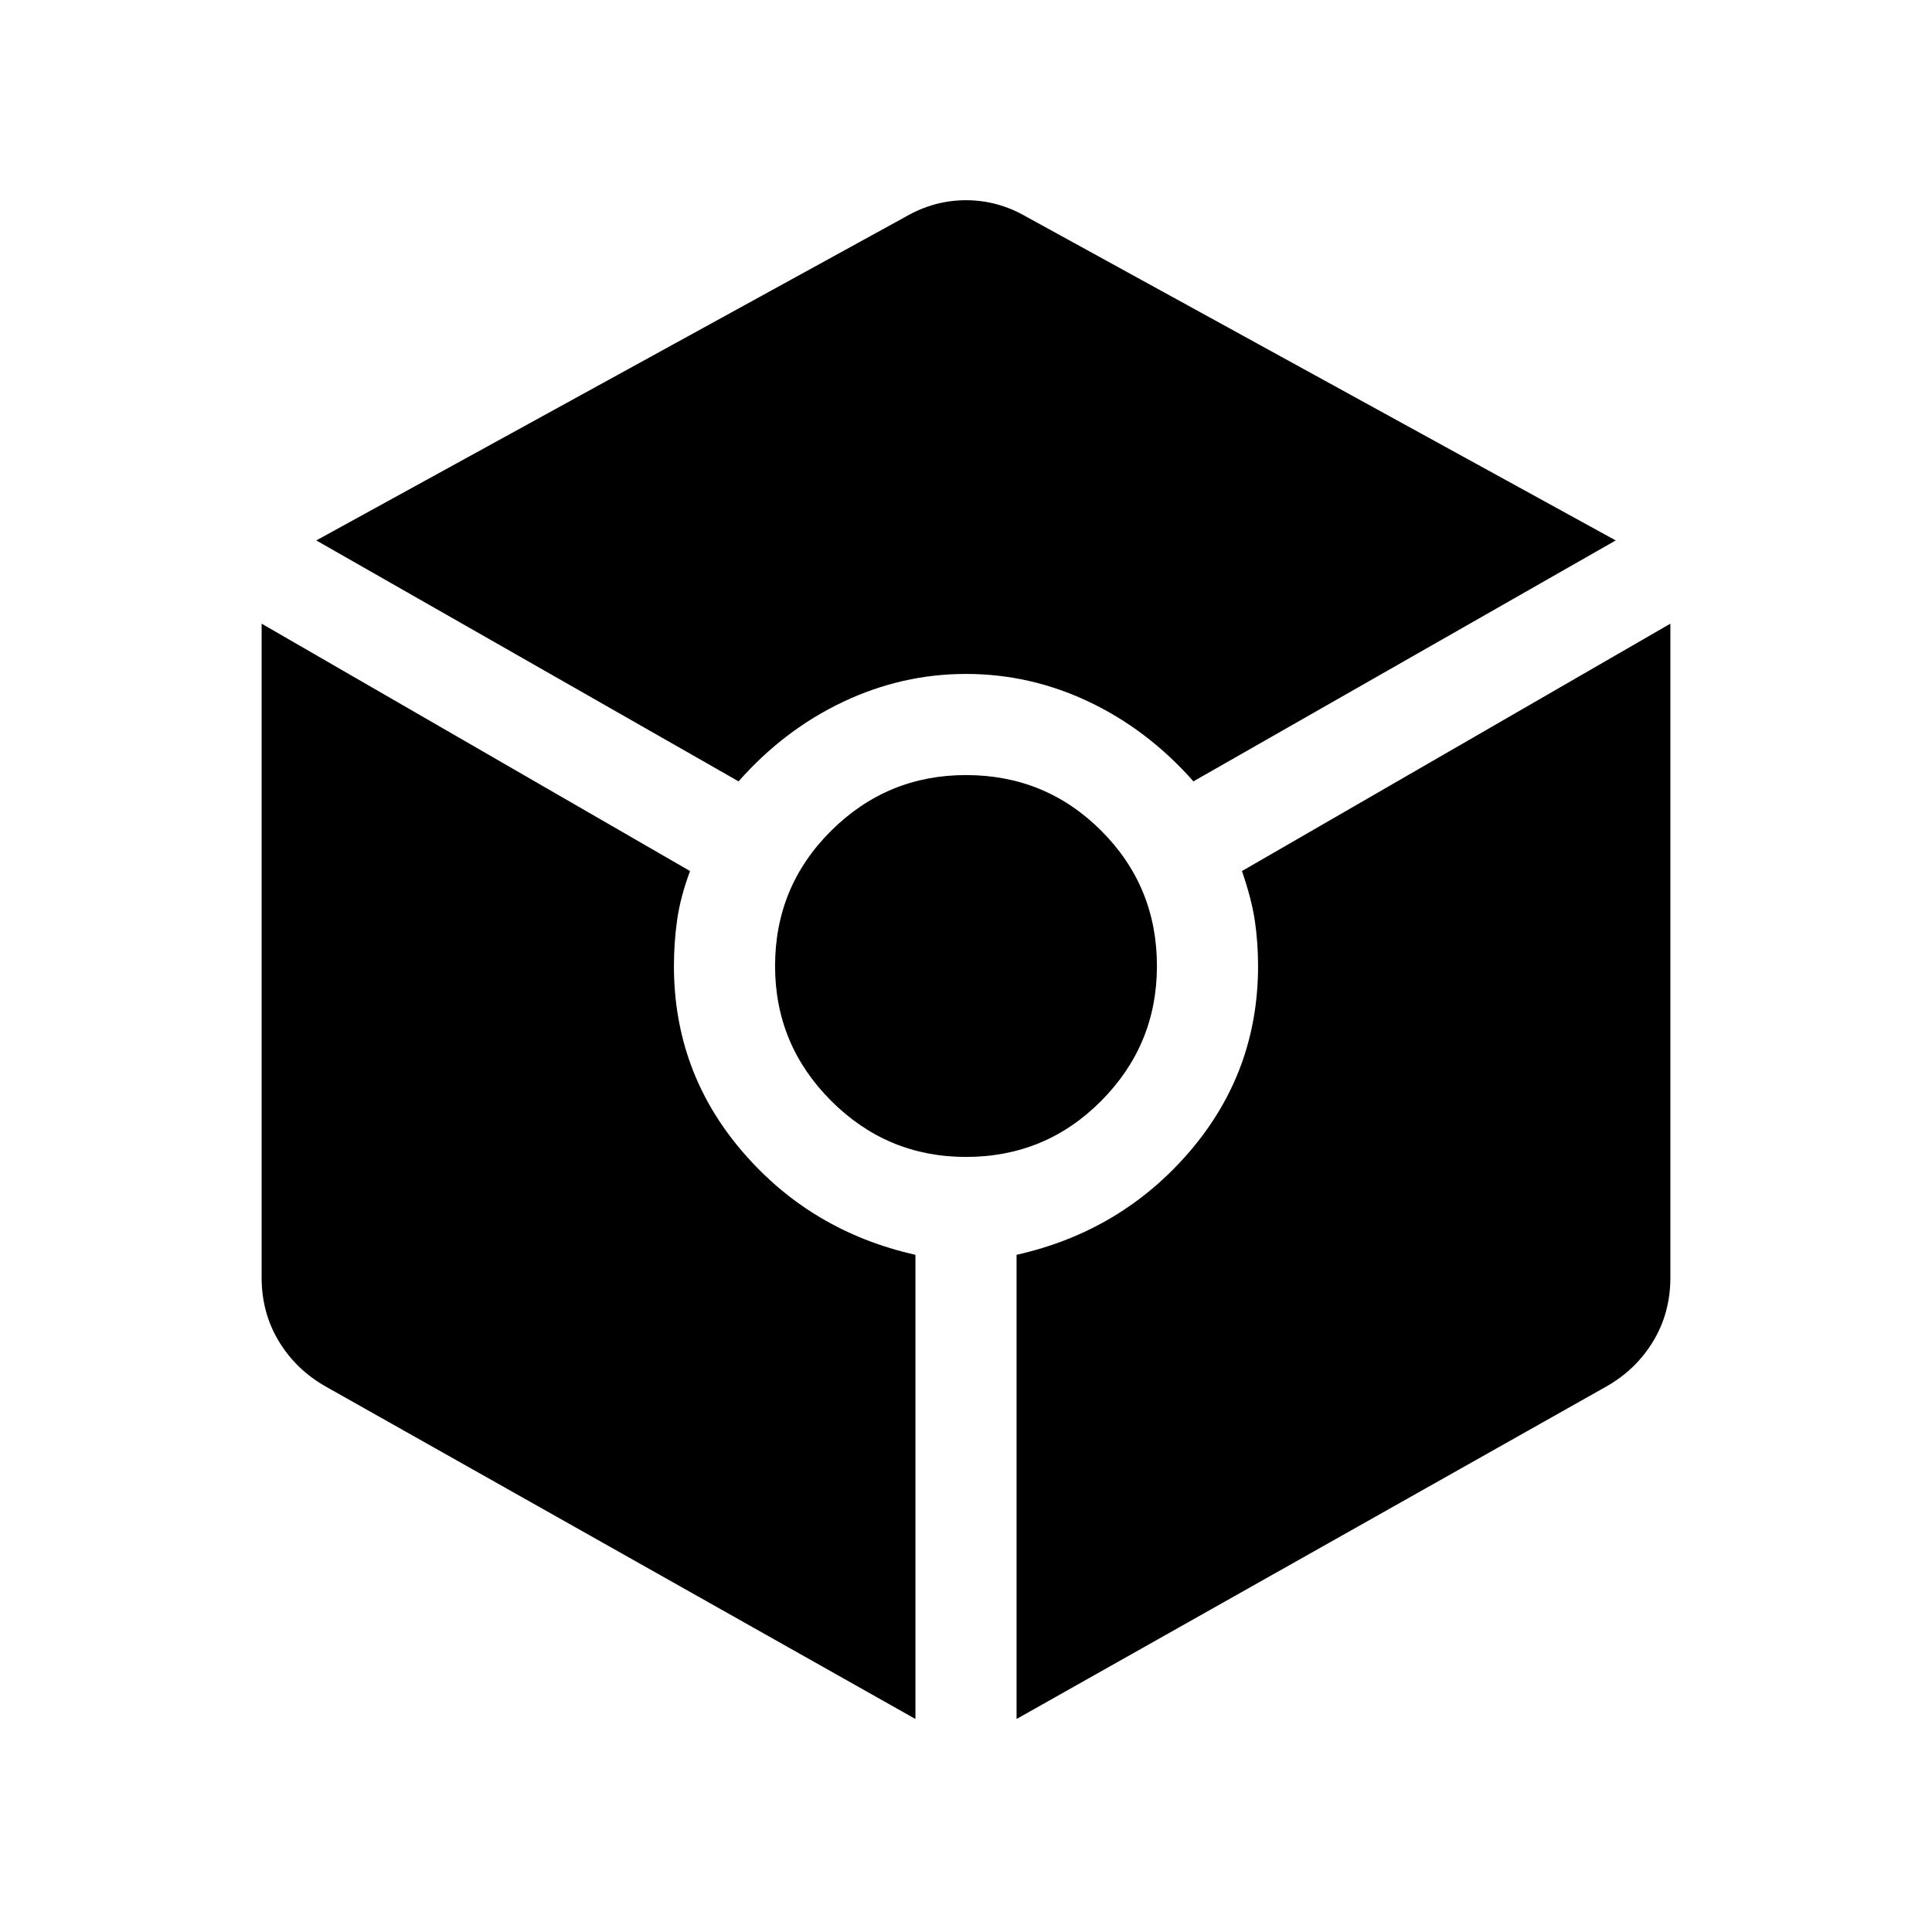 <svg xmlns="http://www.w3.org/2000/svg" height="40" viewBox="0 -960 960 960" width="40"><path d="M367-571.743q22.539-25.564 51.846-39.474 29.308-13.91 61.154-13.91 31.974 0 61.218 13.91 29.243 13.91 51.782 39.474l209.846-119.718-292.564-160.692q-14.308-8.359-30.282-8.359t-30.282 8.359L157.154-691.461 367-571.743Zm87.873 465.896v-230.641q-52-11.692-86-51.32t-34-92.192q0-11.487 1.577-22.795 1.576-11.308 6.423-24.385L130.001-650.103v324.923q0 17.513 8.551 31.654 8.551 14.141 23.32 22.5l293.001 165.179ZM480-385.127q39.539 0 67.206-27.872T574.873-480q0-39.539-27.667-67.206T480-574.873q-39.129 0-67.001 27.667-27.872 27.667-27.872 67.206 0 39.129 27.872 67.001 27.872 27.872 67.001 27.872Zm25.127 279.28 293.001-165.179q14.769-8.359 23.32-22.5t8.551-31.654v-324.923L617.127-527.18q4.847 14.077 6.423 24.885 1.577 10.808 1.577 22.295 0 52.564-34 92.192-34 39.628-86 51.32v230.641Z"/></svg>